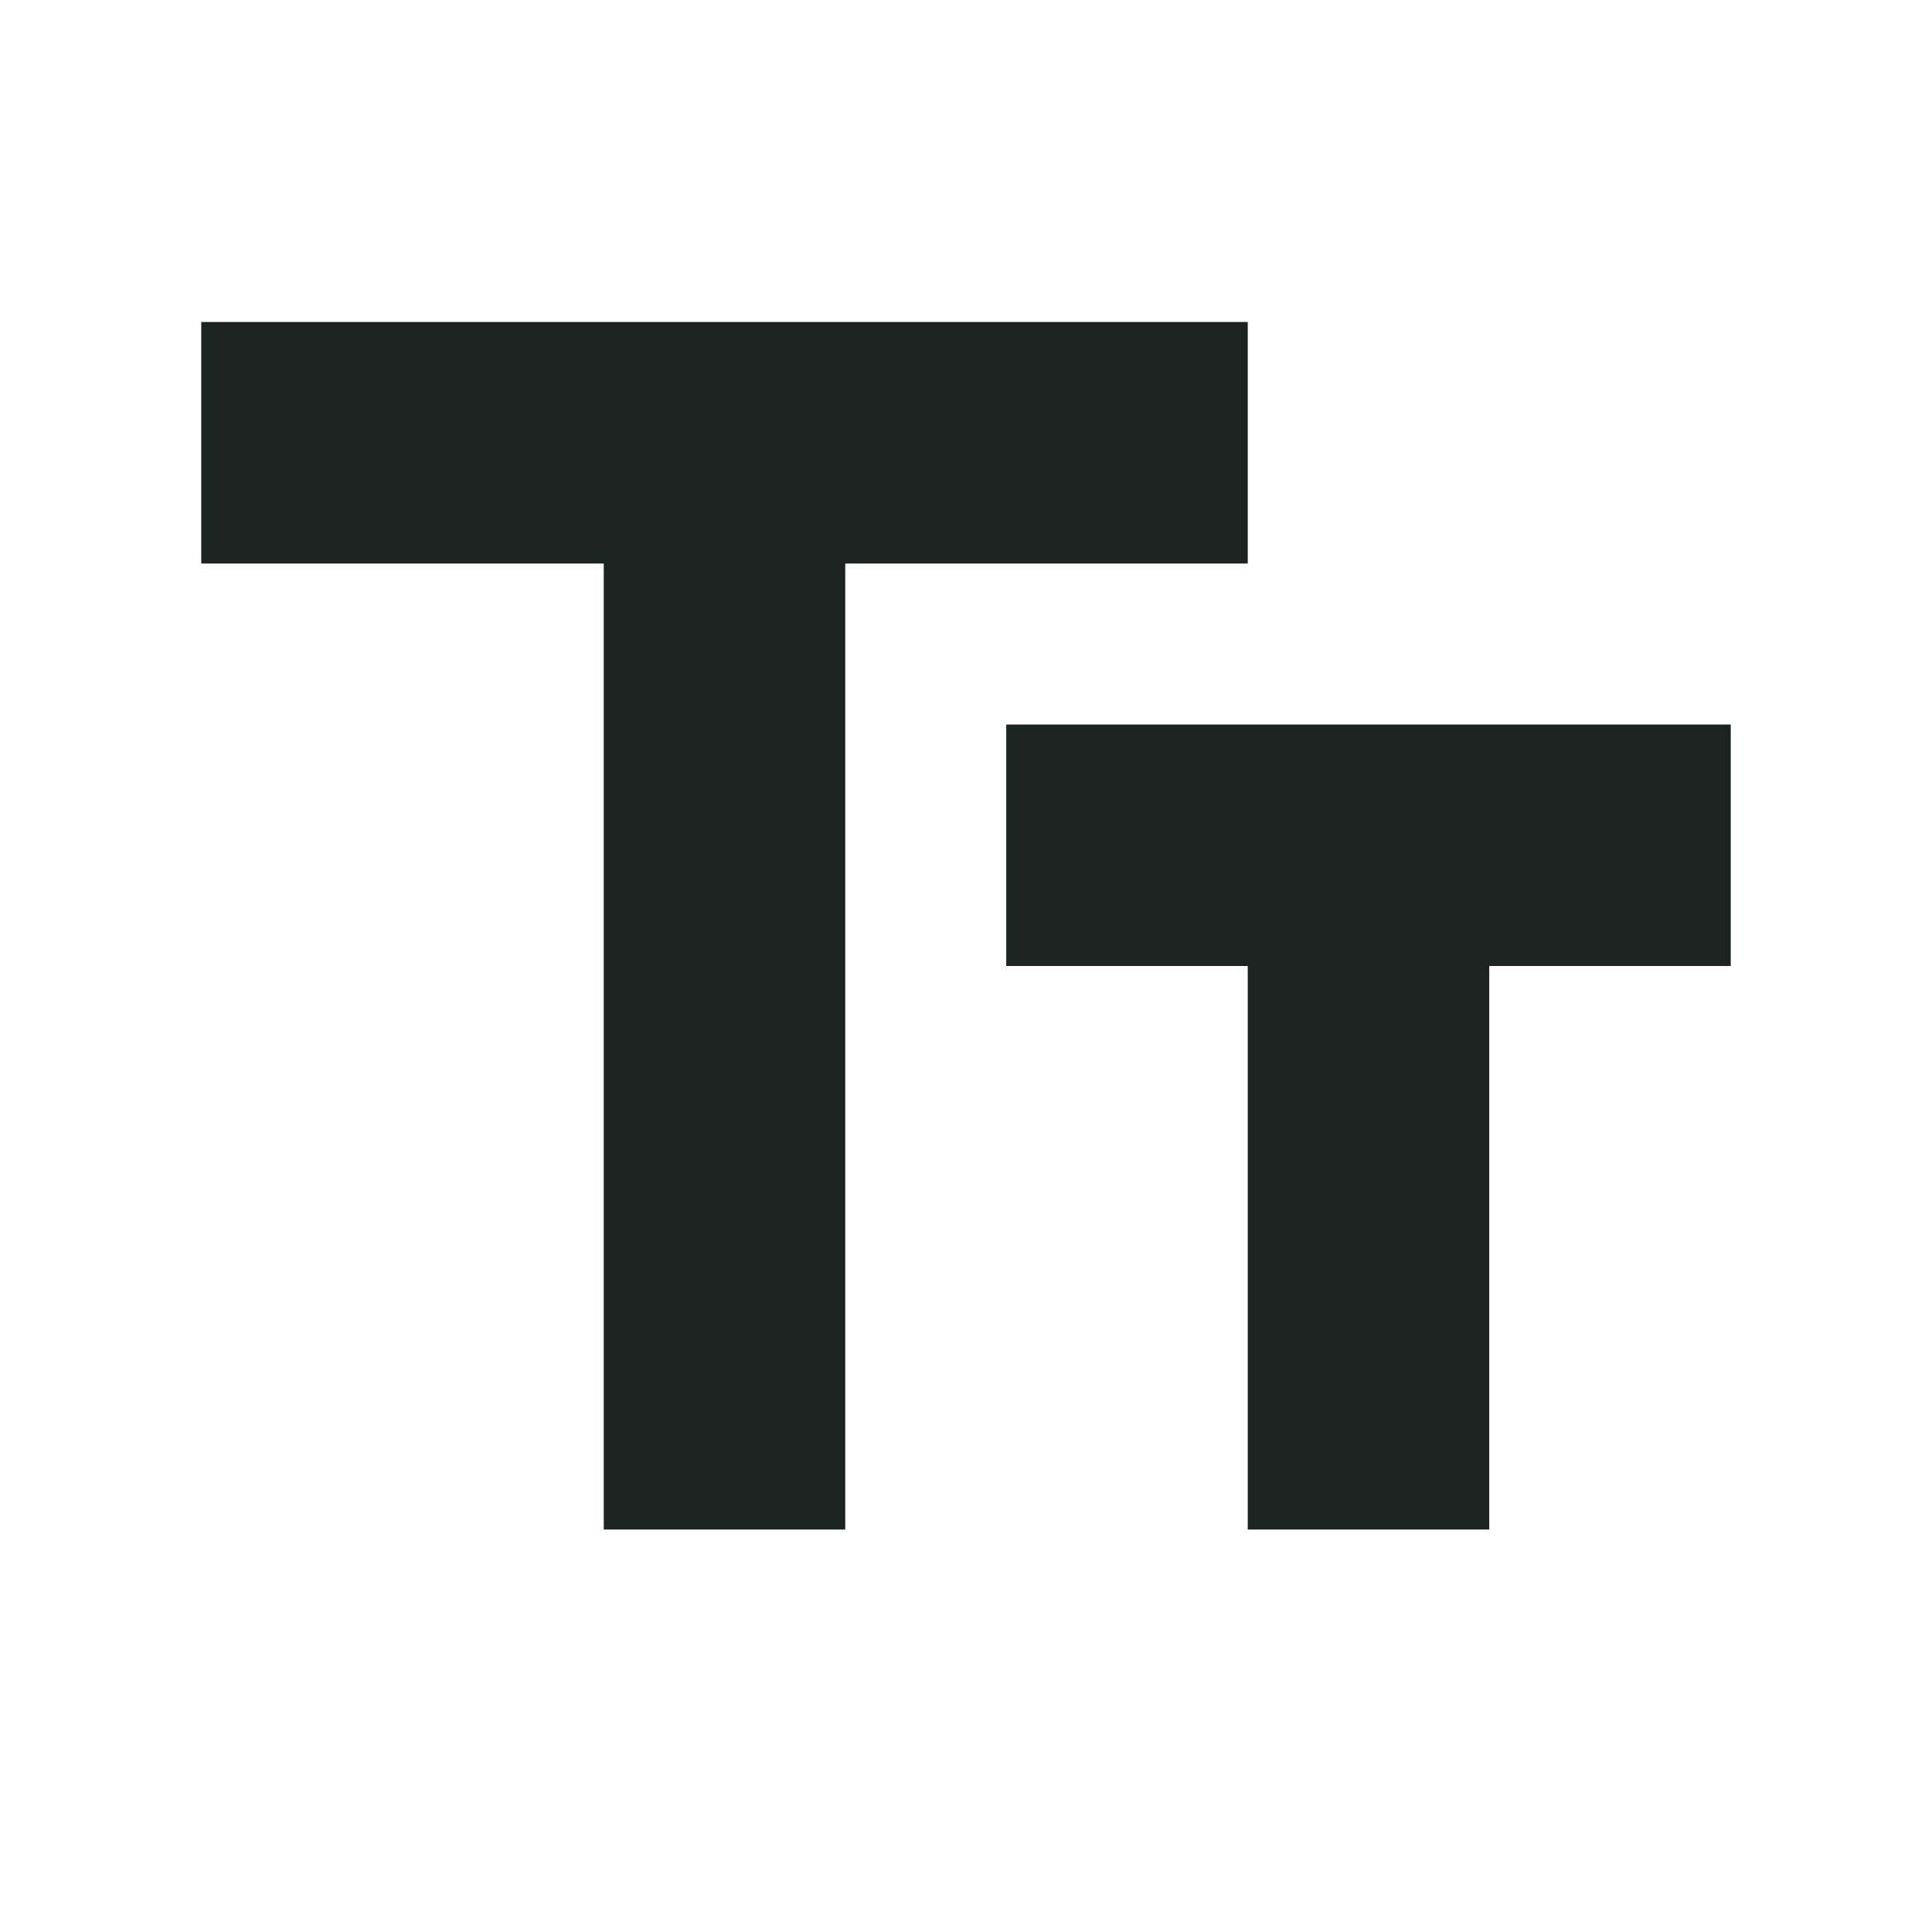 <svg xmlns="http://www.w3.org/2000/svg" height="24px" viewBox="0 0 24 24" width="24px" fill="#1b2421"><path d="M0 0h24v24H0z" fill="none"/><path d="M2.5 4v3h5v12h3V7h5V4h-13zm19 5h-9v3h3v7h3v-7h3V9z"/></svg>